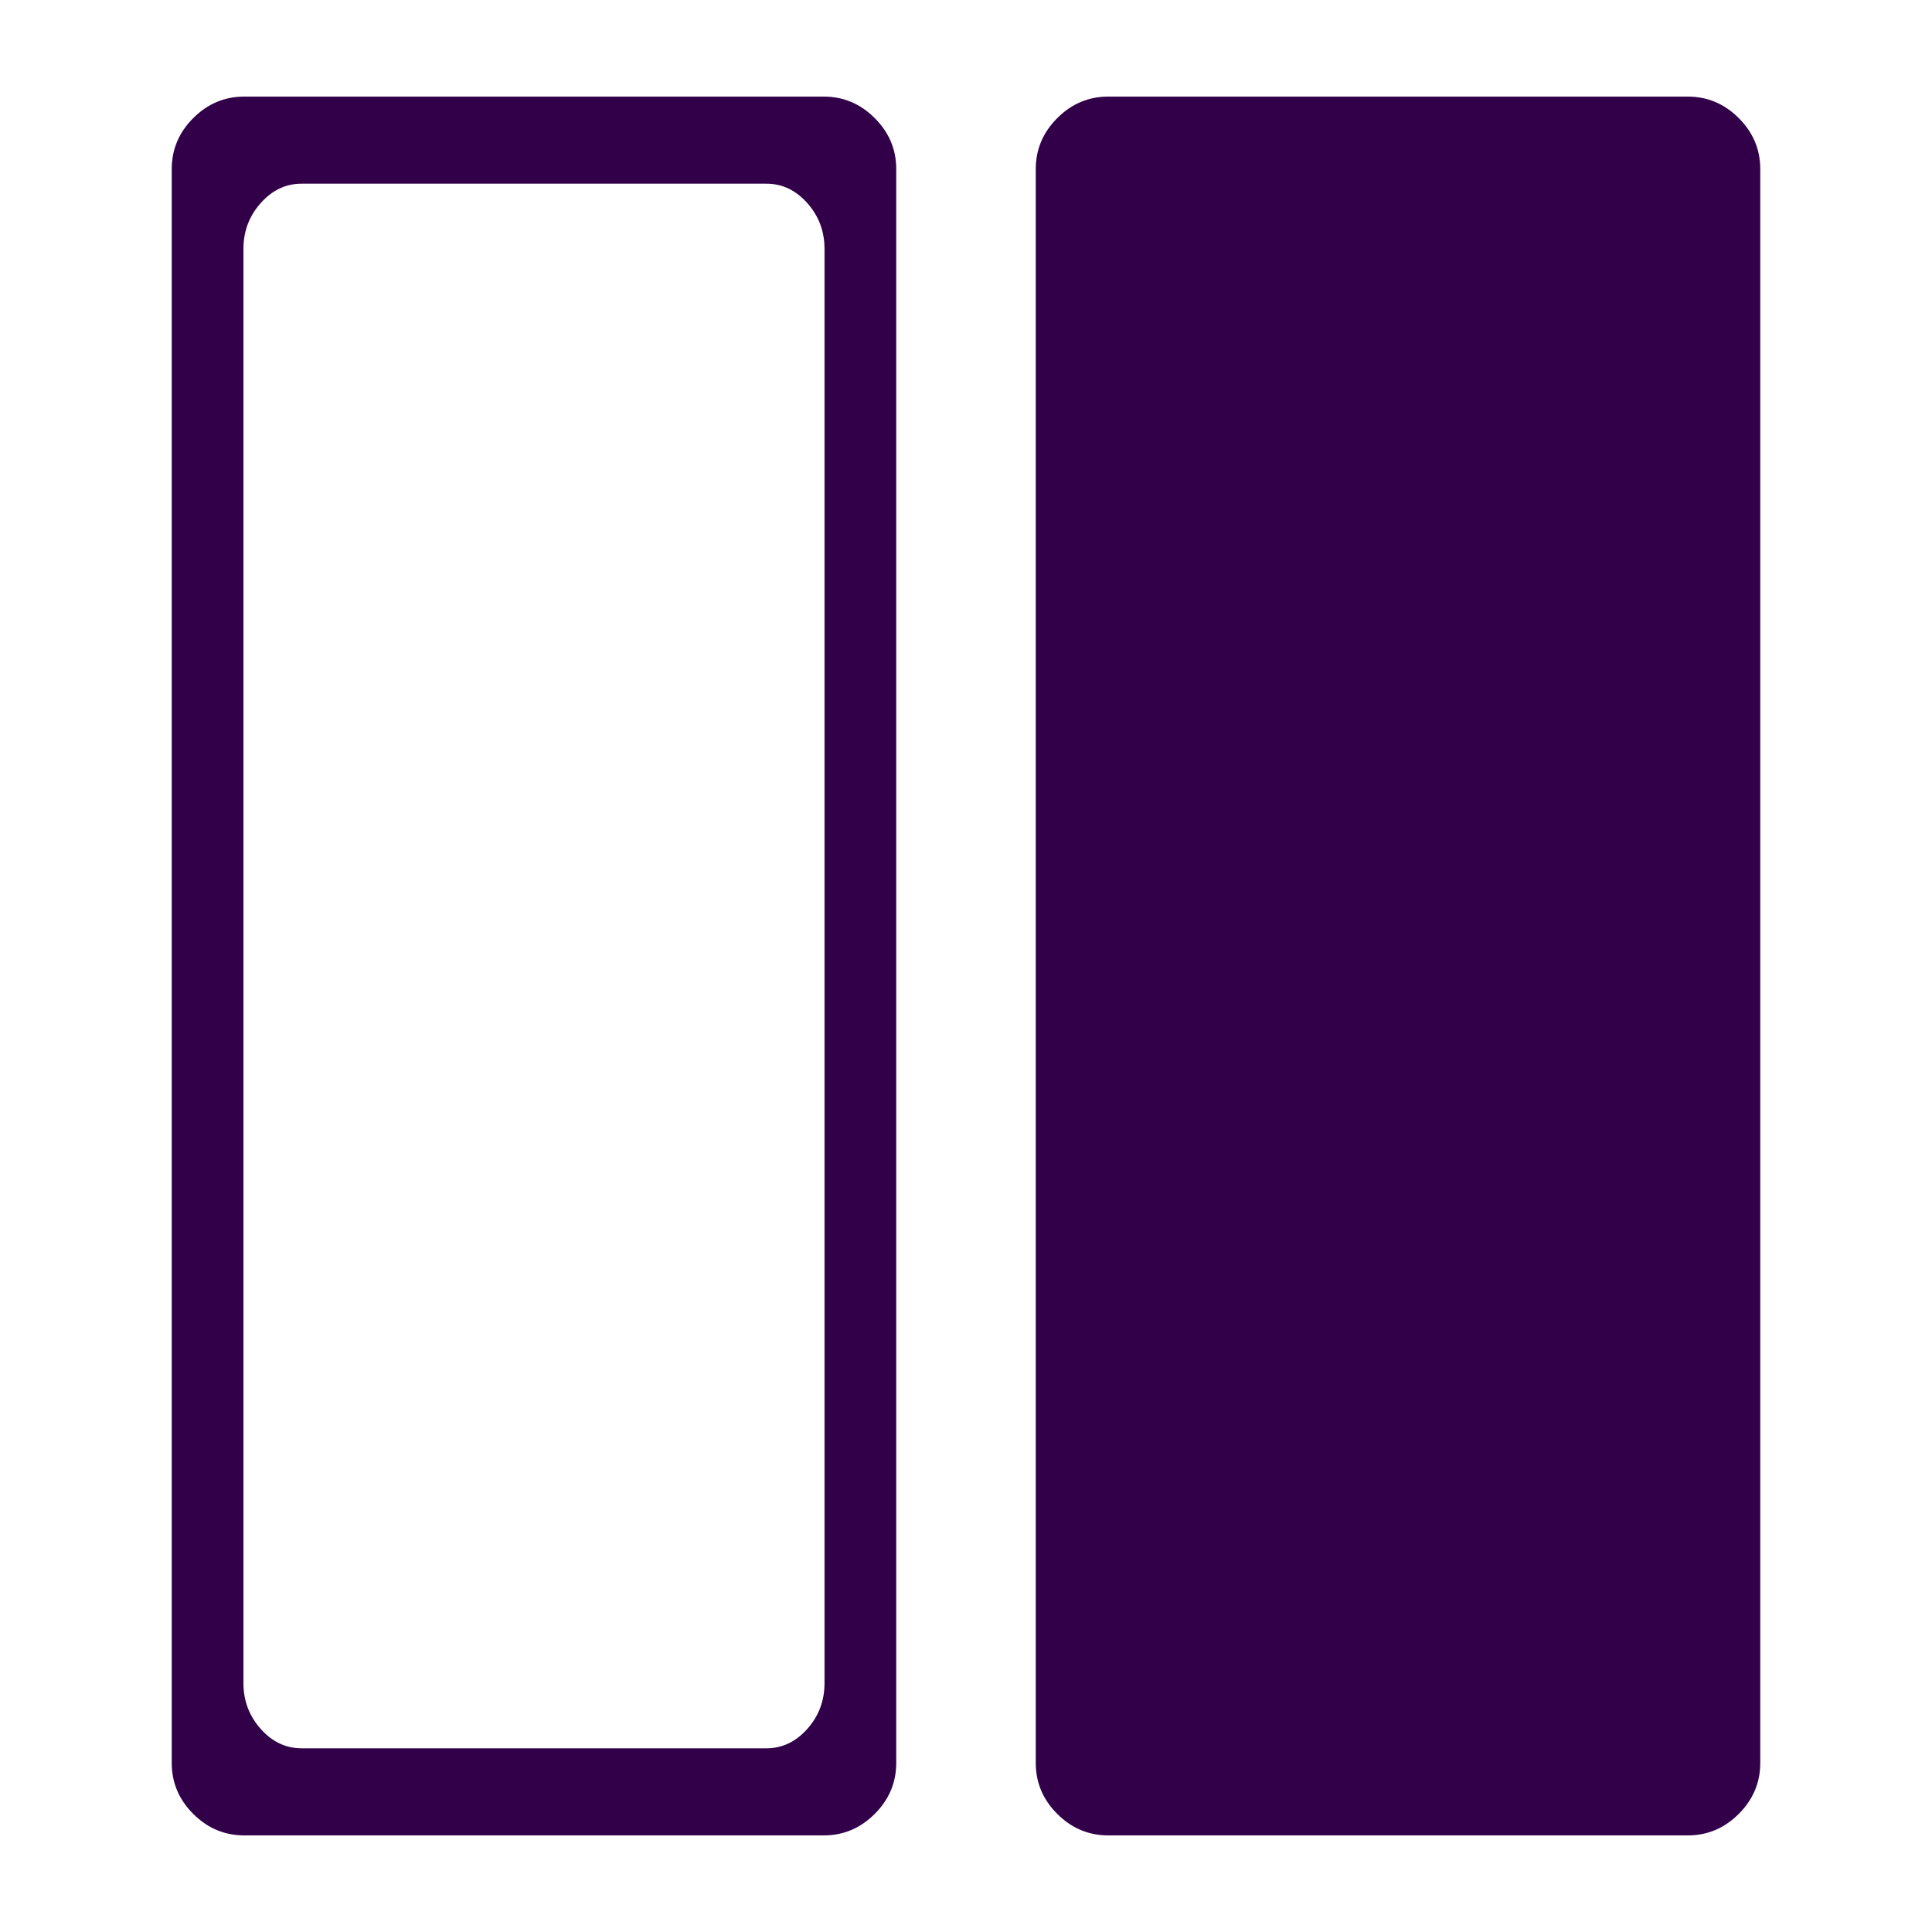 <?xml version="1.0" encoding="UTF-8" standalone="no"?>
<!-- Created with Inkscape (http://www.inkscape.org/) -->

<svg
   xmlns:dc="http://purl.org/dc/elements/1.1/"
   xmlns:cc="http://creativecommons.org/ns#"
   xmlns:rdf="http://www.w3.org/1999/02/22-rdf-syntax-ns#"
   xmlns:svg="http://www.w3.org/2000/svg"
   xmlns="http://www.w3.org/2000/svg"
   xmlns:sodipodi="http://sodipodi.sourceforge.net/DTD/sodipodi-0.dtd"
   xmlns:inkscape="http://www.inkscape.org/namespaces/inkscape"
   version="1.0"
   width="100"
   height="100"
   id="svg2"
   inkscape:version="0.91 r13725"
   sodipodi:docname="general_righton.svg">
  <sodipodi:namedview
     pagecolor="#ffffff"
     bordercolor="#666666"
     borderopacity="1"
     objecttolerance="10"
     gridtolerance="10"
     guidetolerance="10"
     inkscape:pageopacity="0"
     inkscape:pageshadow="2"
     inkscape:window-width="1920"
     inkscape:window-height="1136"
     id="namedview3048"
     showgrid="false"
     inkscape:zoom="5.6568544"
     inkscape:cx="30.328759"
     inkscape:cy="38.925163"
     inkscape:window-x="0"
     inkscape:window-y="27"
     inkscape:window-maximized="1"
     inkscape:current-layer="svg2" />
  <defs
     id="defs4" />
  <path
     d="m 91.111,8.75 0,82.5 q 0,1.523 -1.113,2.637 Q 88.884,95 87.361,95 l -30,0 q -1.523,0 -2.637,-1.113 -1.113,-1.113 -1.113,-2.637 l 0,-82.5 q 0,-1.523 1.113,-2.637 Q 55.837,5 57.361,5 l 30,0 q 1.523,0 2.637,1.113 1.113,1.113 1.113,2.637 z"
     id="path4759"
     inkscape:connector-curvature="0"
     style="fill:#310049;fill-opacity:1" />
  <path
     inkscape:connector-curvature="0"
     d="M 12.639,5 C 11.623,5 10.745,5.371 10.002,6.113 9.26,6.855 8.889,7.734 8.889,8.75 l 0,82.5 c 0,1.016 0.371,1.895 1.113,2.637 C 10.745,94.629 11.623,95 12.639,95 l 30,0 c 1.016,0 1.895,-0.371 2.637,-1.113 0.742,-0.742 1.113,-1.621 1.113,-2.637 l 0,-82.5 c 0,-1.016 -0.371,-1.895 -1.113,-2.637 C 44.534,5.371 43.655,5 42.639,5 l -30,0 z m 2.969,4.508 24.061,0 c 0.815,0 1.52,0.334 2.115,1.002 0.595,0.668 0.893,1.459 0.893,2.373 l 0,74.234 c 0,0.914 -0.297,1.705 -0.893,2.373 -0.595,0.668 -1.301,1.002 -2.115,1.002 l -24.061,0 c -0.815,0 -1.518,-0.334 -2.113,-1.002 -0.595,-0.668 -0.895,-1.459 -0.895,-2.373 l 0,-74.234 c 0,-0.914 0.299,-1.705 0.895,-2.373 0.595,-0.668 1.299,-1.002 2.113,-1.002 z"
     id="path4759-6"
     style="fill:#310049;fill-opacity:1" />
</svg>
